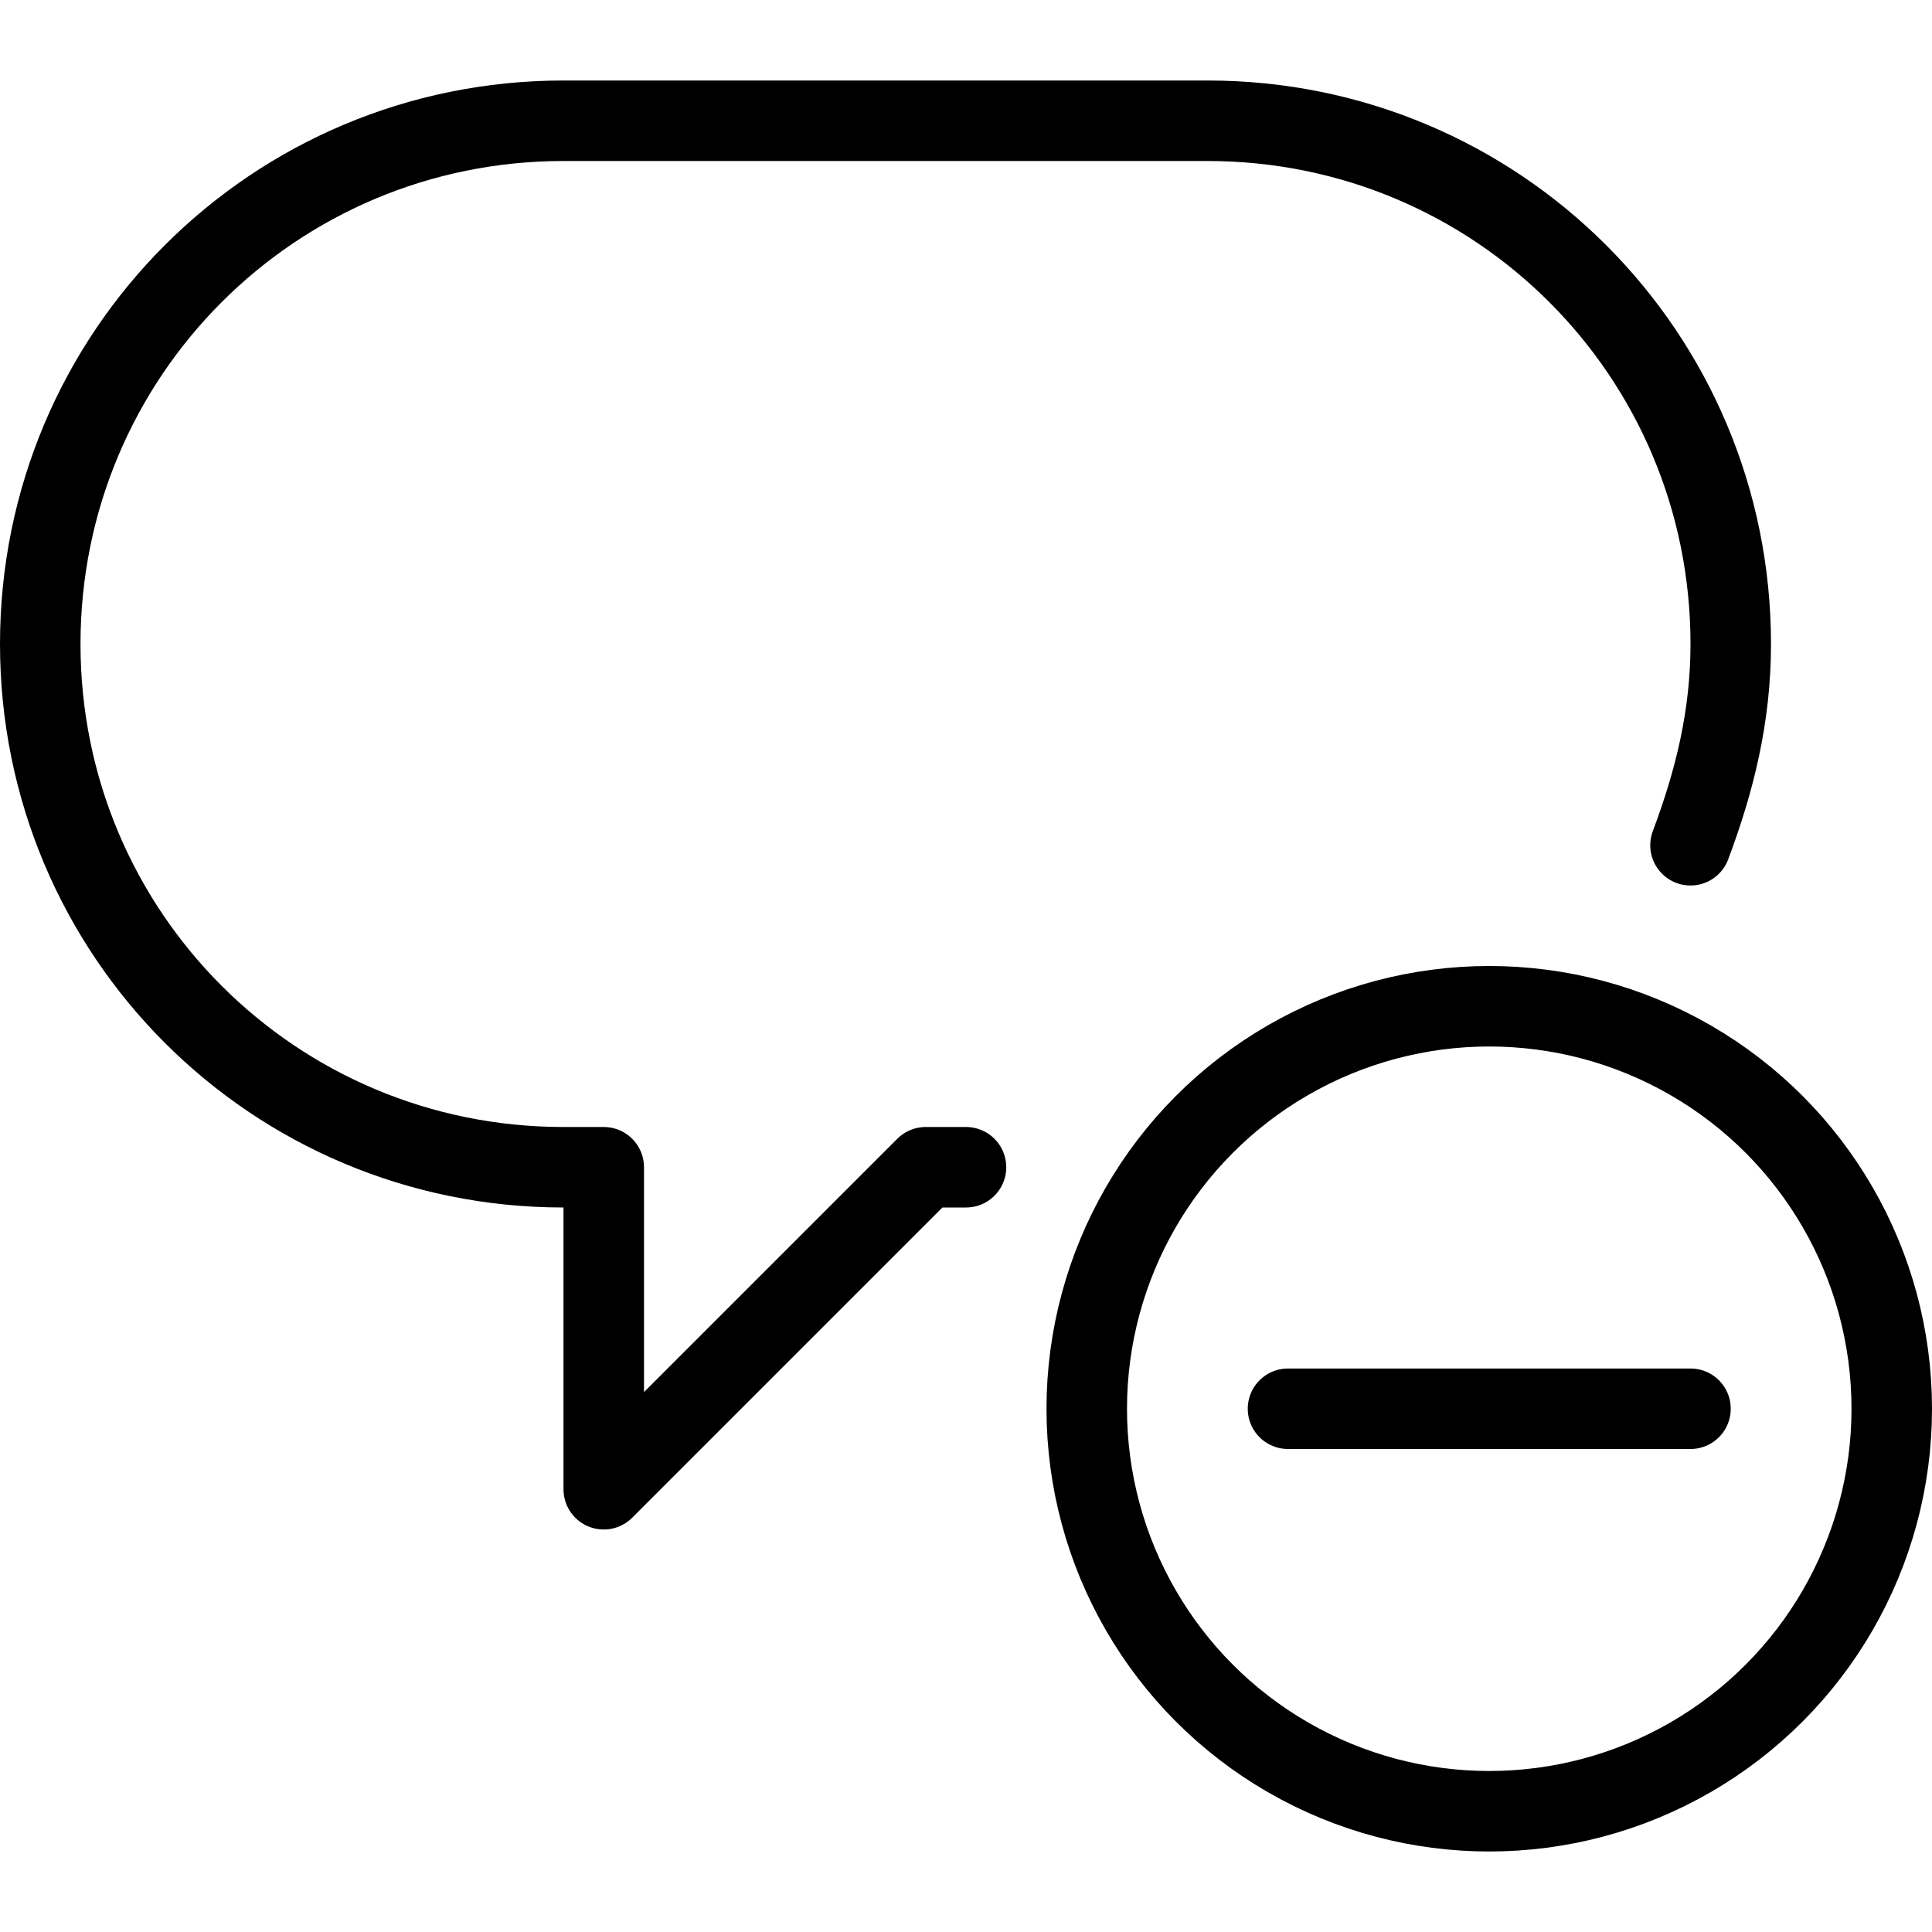 <?xml version="1.0" encoding="utf-8"?>
<!-- Generator: Adobe Illustrator 19.2.0, SVG Export Plug-In . SVG Version: 6.00 Build 0)  -->
<svg version="1.1" id="Layer_1" xmlns="http://www.w3.org/2000/svg" xmlns:xlink="http://www.w3.org/1999/xlink" x="0px" y="0px"
	 viewBox="0 0 24 24" style="enable-background:new 0 0 24 24;" xml:space="preserve">
<style type="text/css">
	.st0{display:none;}
	.st1{display:inline;}
	.st2{fill:none;stroke:#000000;stroke-linecap:round;stroke-linejoin:round;stroke-miterlimit:10;}
	.st3{fill:none;stroke:#000000;stroke-linejoin:round;stroke-miterlimit:10;}
</style>
<g id="Filled_Icons" class="st0">
	<g class="st1">
		<path d="M17.5,9c1.5,0,2.9,0.5,4.1,1.2C21.9,9.5,22,8.8,22,8c0-3.9-3.1-7-7-7H7C3.1,1,0,4.1,0,8c0,3.9,3.1,7,7,7v3.5
			c0,0.2,0.1,0.4,0.3,0.5c0.1,0,0.1,0,0.2,0c0.1,0,0.3-0.1,0.4-0.1l2.2-2.2c0-0.1,0-0.1,0-0.2C10,12.4,13.4,9,17.5,9z"/>
		<path d="M17.5,10c-3.6,0-6.5,2.9-6.5,6.5s2.9,6.5,6.5,6.5s6.5-2.9,6.5-6.5S21.1,10,17.5,10z M20.2,17h-5.5c-0.3,0-0.5-0.2-0.5-0.5
			c0-0.3,0.2-0.5,0.5-0.5h5.5c0.3,0,0.5,0.2,0.5,0.5C20.7,16.8,20.5,17,20.2,17z"/>
	</g>
</g>
<g id="Outline_Icons">
	<g>
		<path class="st2" d="M12,14.5h-0.5l-4,4v-4H7c-3.6,0-6.5-2.9-6.5-6.5c0-3.6,2.9-6.5,6.5-6.5h8c3.6,0,6.5,2.9,6.5,6.5
			c0,0.9-0.2,1.7-0.5,2.5"/>
		<circle class="st3" cx="18.5" cy="17.5" r="5"/>
		<line class="st2" x1="21" y1="17.5" x2="16" y2="17.5"/>
	</g>
</g>
</svg>
